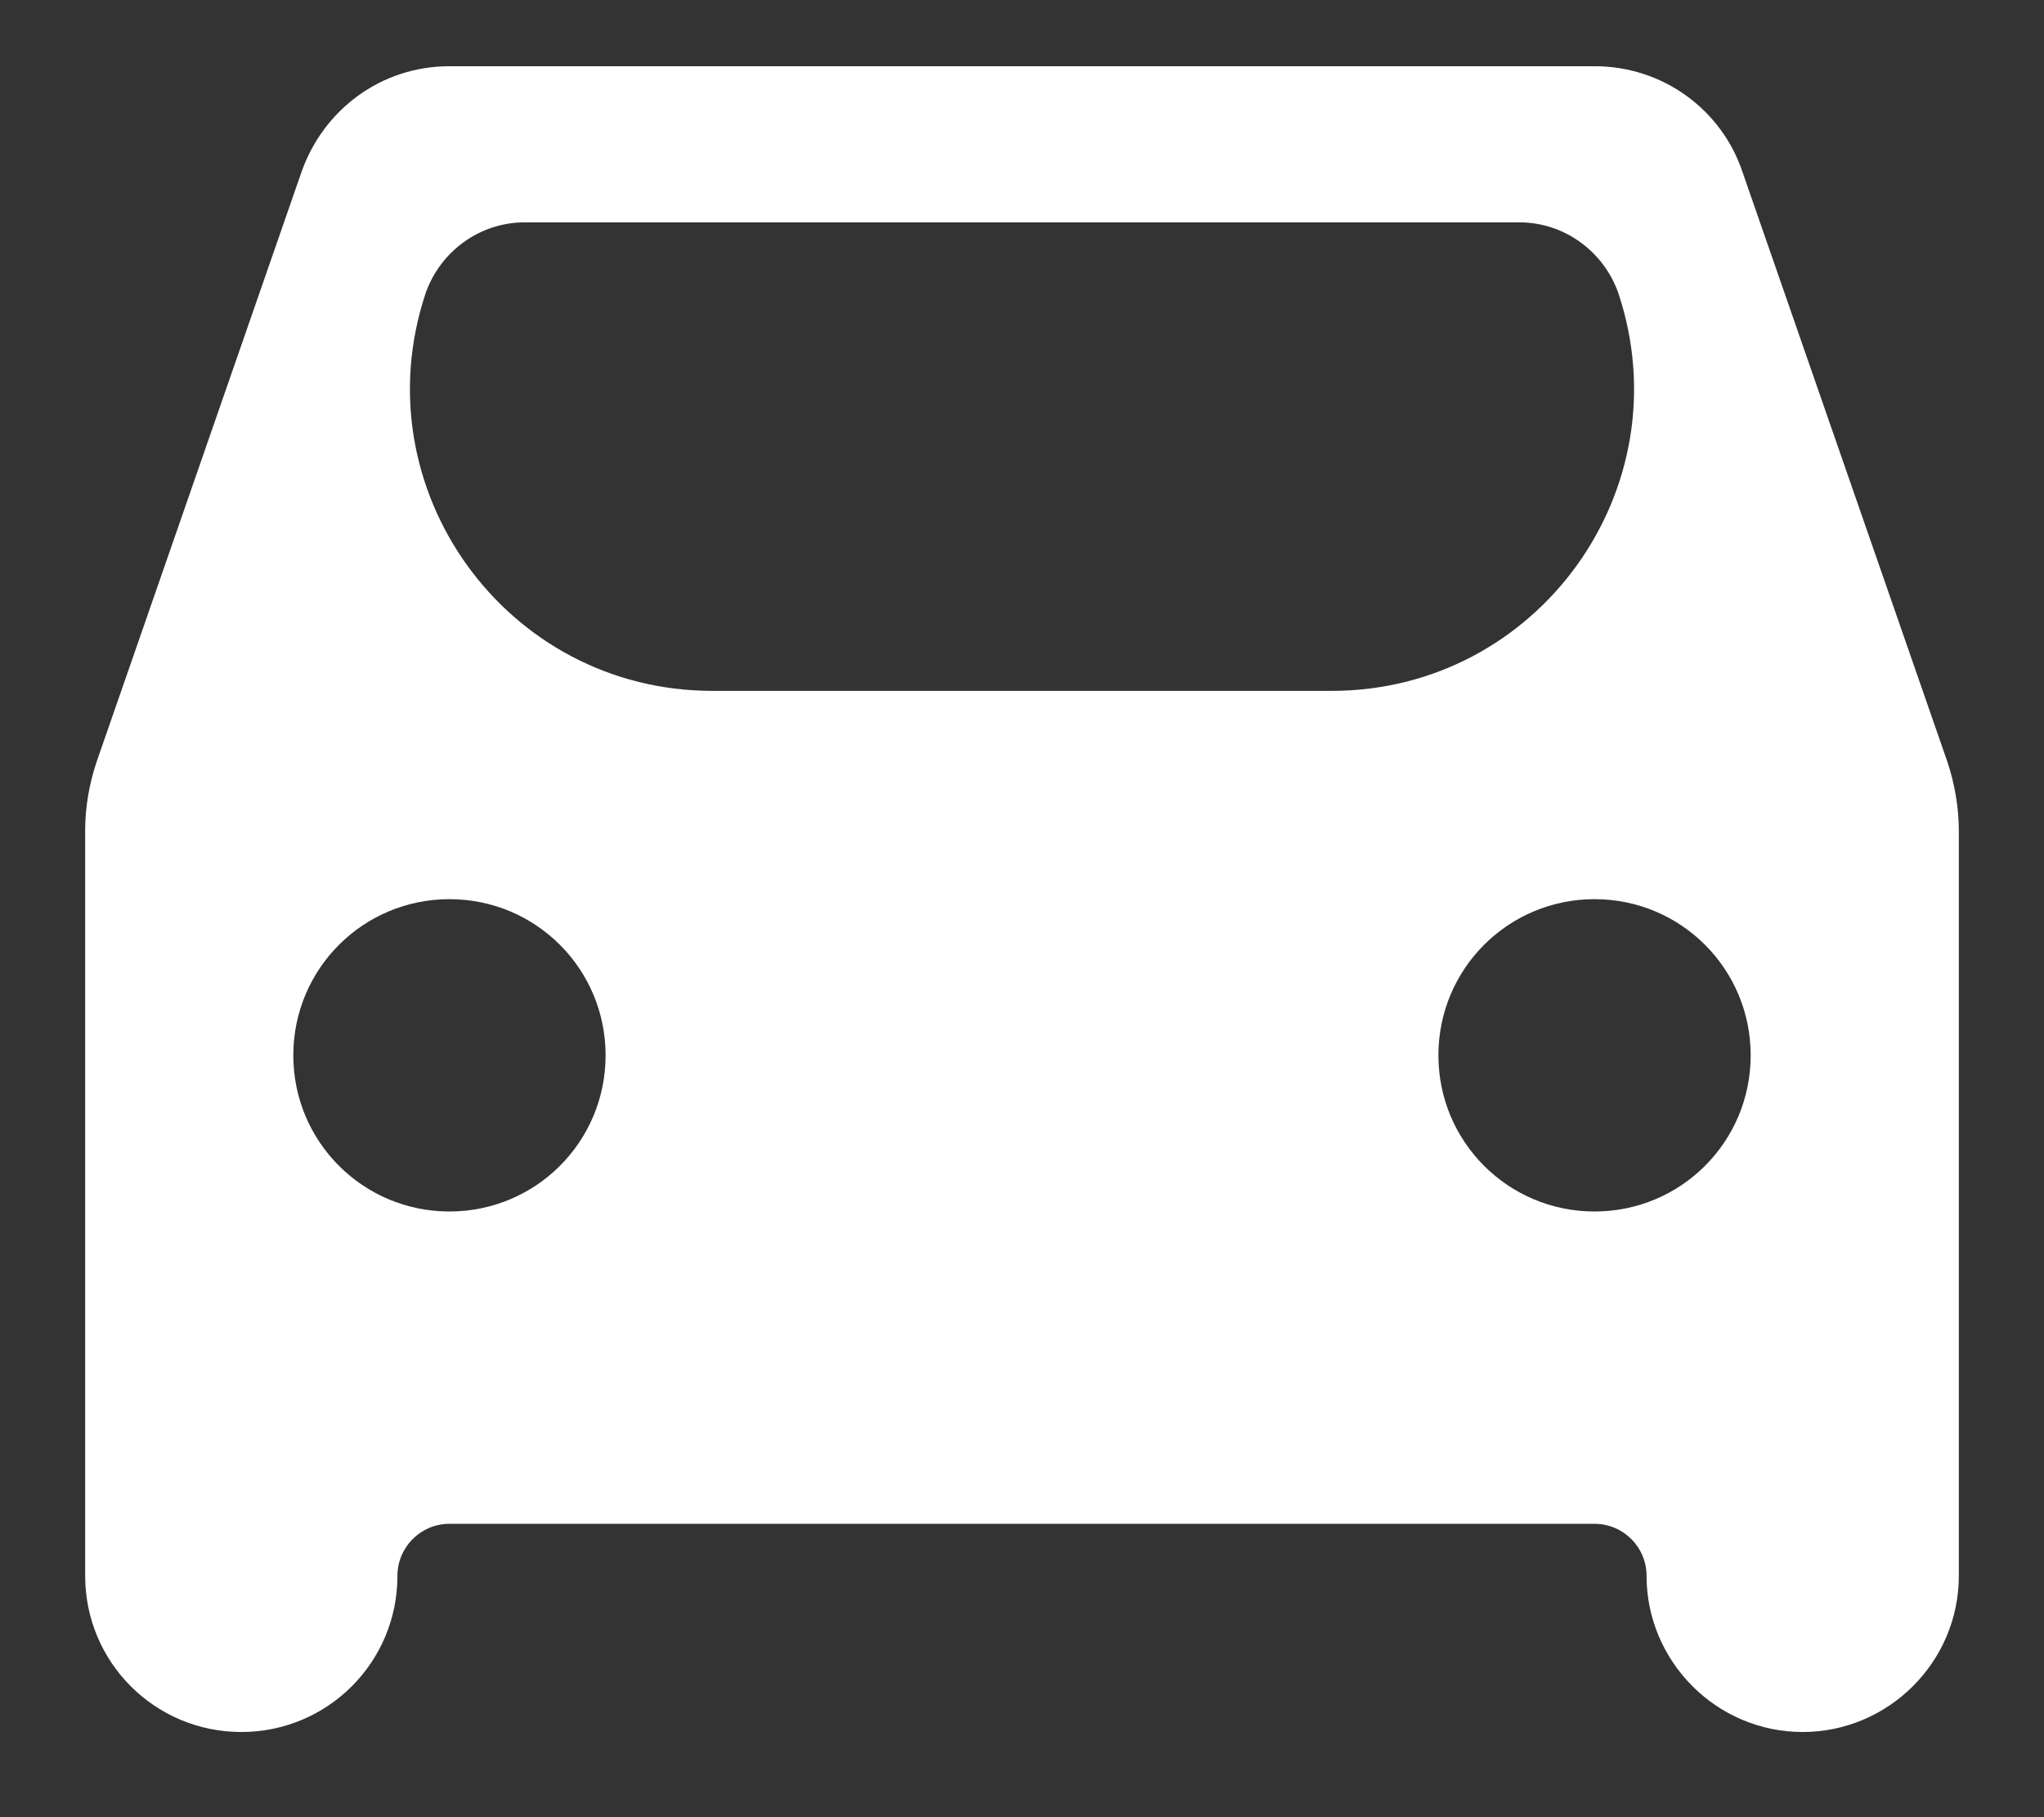 <svg width="18" height="16" viewBox="0 0 18 16" fill="none" xmlns="http://www.w3.org/2000/svg">
<rect x="0" y="0" width="18" height="16" fill="#333333" stroke="none"/>
<path d="M15.343 1.509C15.16 0.968 14.647 0.583 14.042 0.583H3.958C3.353 0.583 2.849 0.968 2.657 1.509L0.851 6.707C0.787 6.899 0.75 7.101 0.75 7.312V13.875C0.75 14.636 1.364 15.25 2.125 15.25C2.886 15.25 3.5 14.636 3.5 13.875C3.5 13.622 3.705 13.417 3.958 13.417H14.042C14.295 13.417 14.5 13.622 14.5 13.875C14.5 14.627 15.114 15.25 15.875 15.25C16.627 15.25 17.25 14.636 17.25 13.875V7.312C17.25 7.11 17.213 6.899 17.149 6.707L15.343 1.509ZM3.958 10.667C3.197 10.667 2.583 10.053 2.583 9.292C2.583 8.531 3.197 7.917 3.958 7.917C4.719 7.917 5.333 8.531 5.333 9.292C5.333 10.053 4.719 10.667 3.958 10.667ZM14.042 10.667C13.281 10.667 12.667 10.053 12.667 9.292C12.667 8.531 13.281 7.917 14.042 7.917C14.803 7.917 15.417 8.531 15.417 9.292C15.417 10.053 14.803 10.667 14.042 10.667ZM6.273 6.083C4.457 6.083 3.175 4.305 3.748 2.582C3.876 2.215 4.224 1.958 4.618 1.958H13.382C13.776 1.958 14.124 2.215 14.252 2.582C14.825 4.305 13.543 6.083 11.727 6.083H6.273Z" fill="white"/>
</svg>
